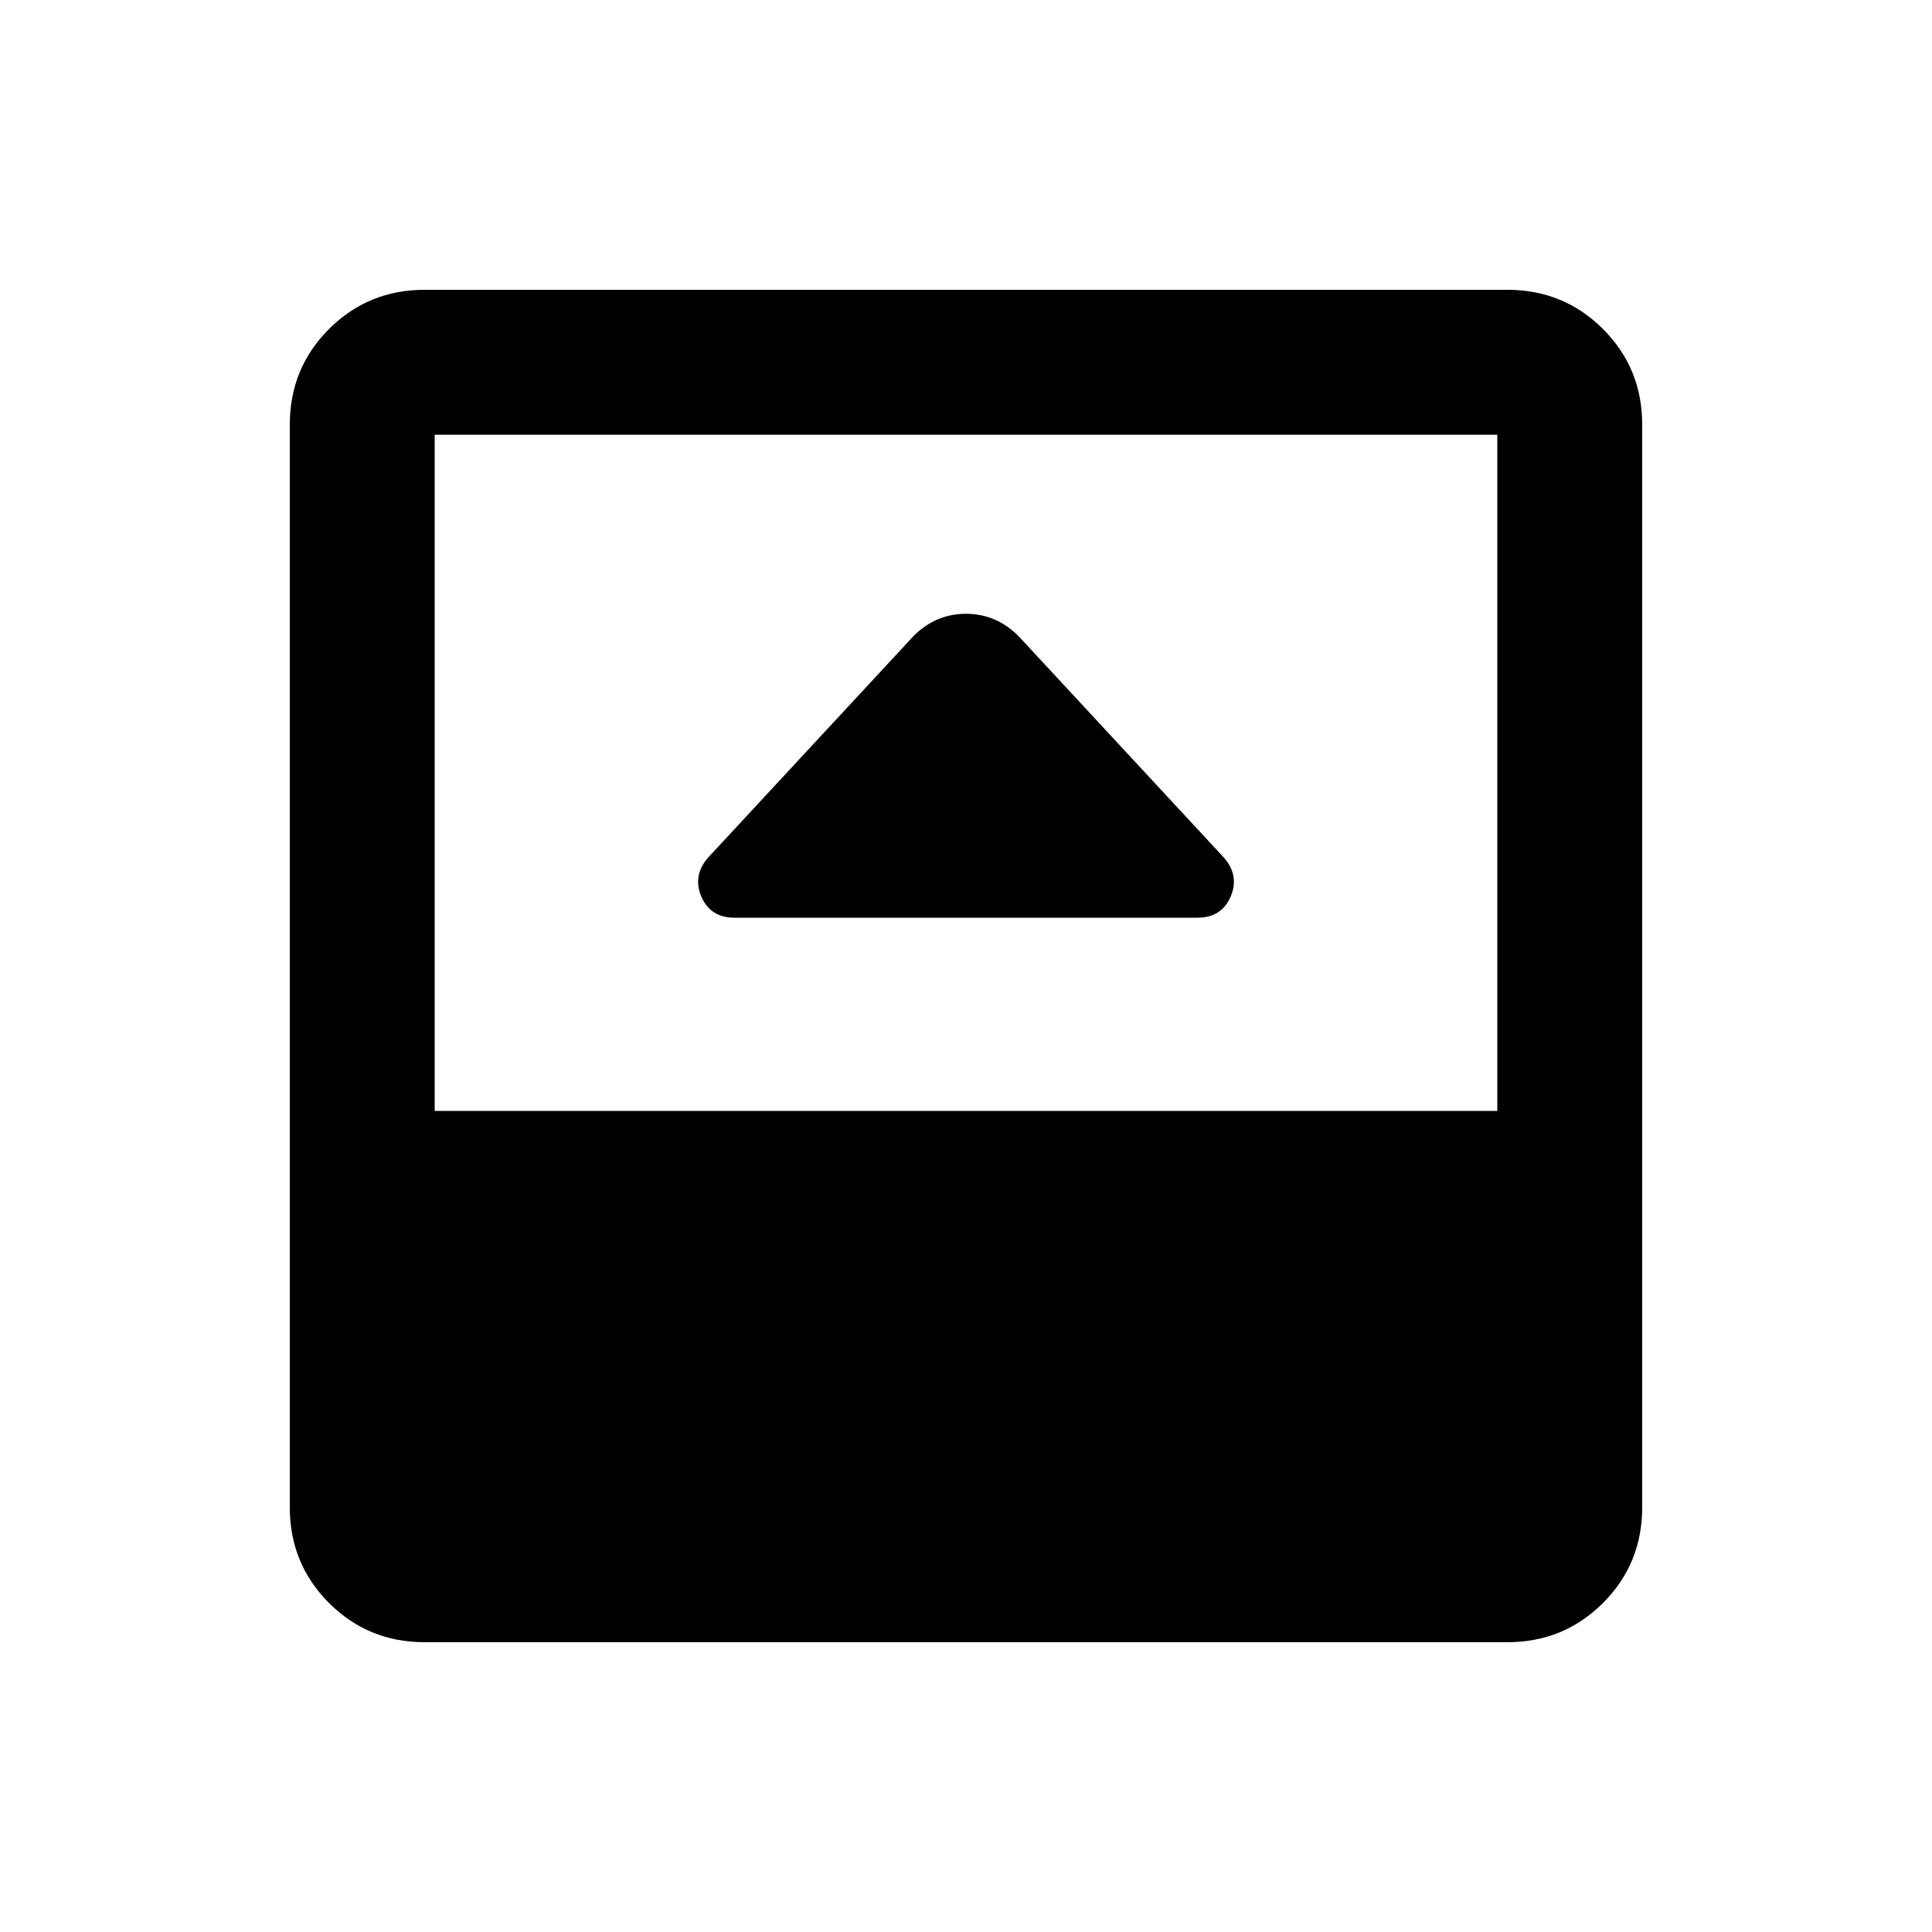 <svg xmlns="http://www.w3.org/2000/svg" height="20" width="20"><path d="M7.604 9.5h4.792q.25 0 .344-.219.093-.219-.073-.406l-2.125-2.292q-.23-.229-.542-.229-.312 0-.542.229L7.333 8.875q-.166.187-.073.406.094.219.344.219ZM4.396 17q-.584 0-.99-.406T3 15.604V4.396q0-.584.406-.99T4.396 3h11.208q.584 0 .99.406t.406.99v11.208q0 .584-.406.99t-.99.406Zm.104-5.5h11v-7h-11Z"/></svg>